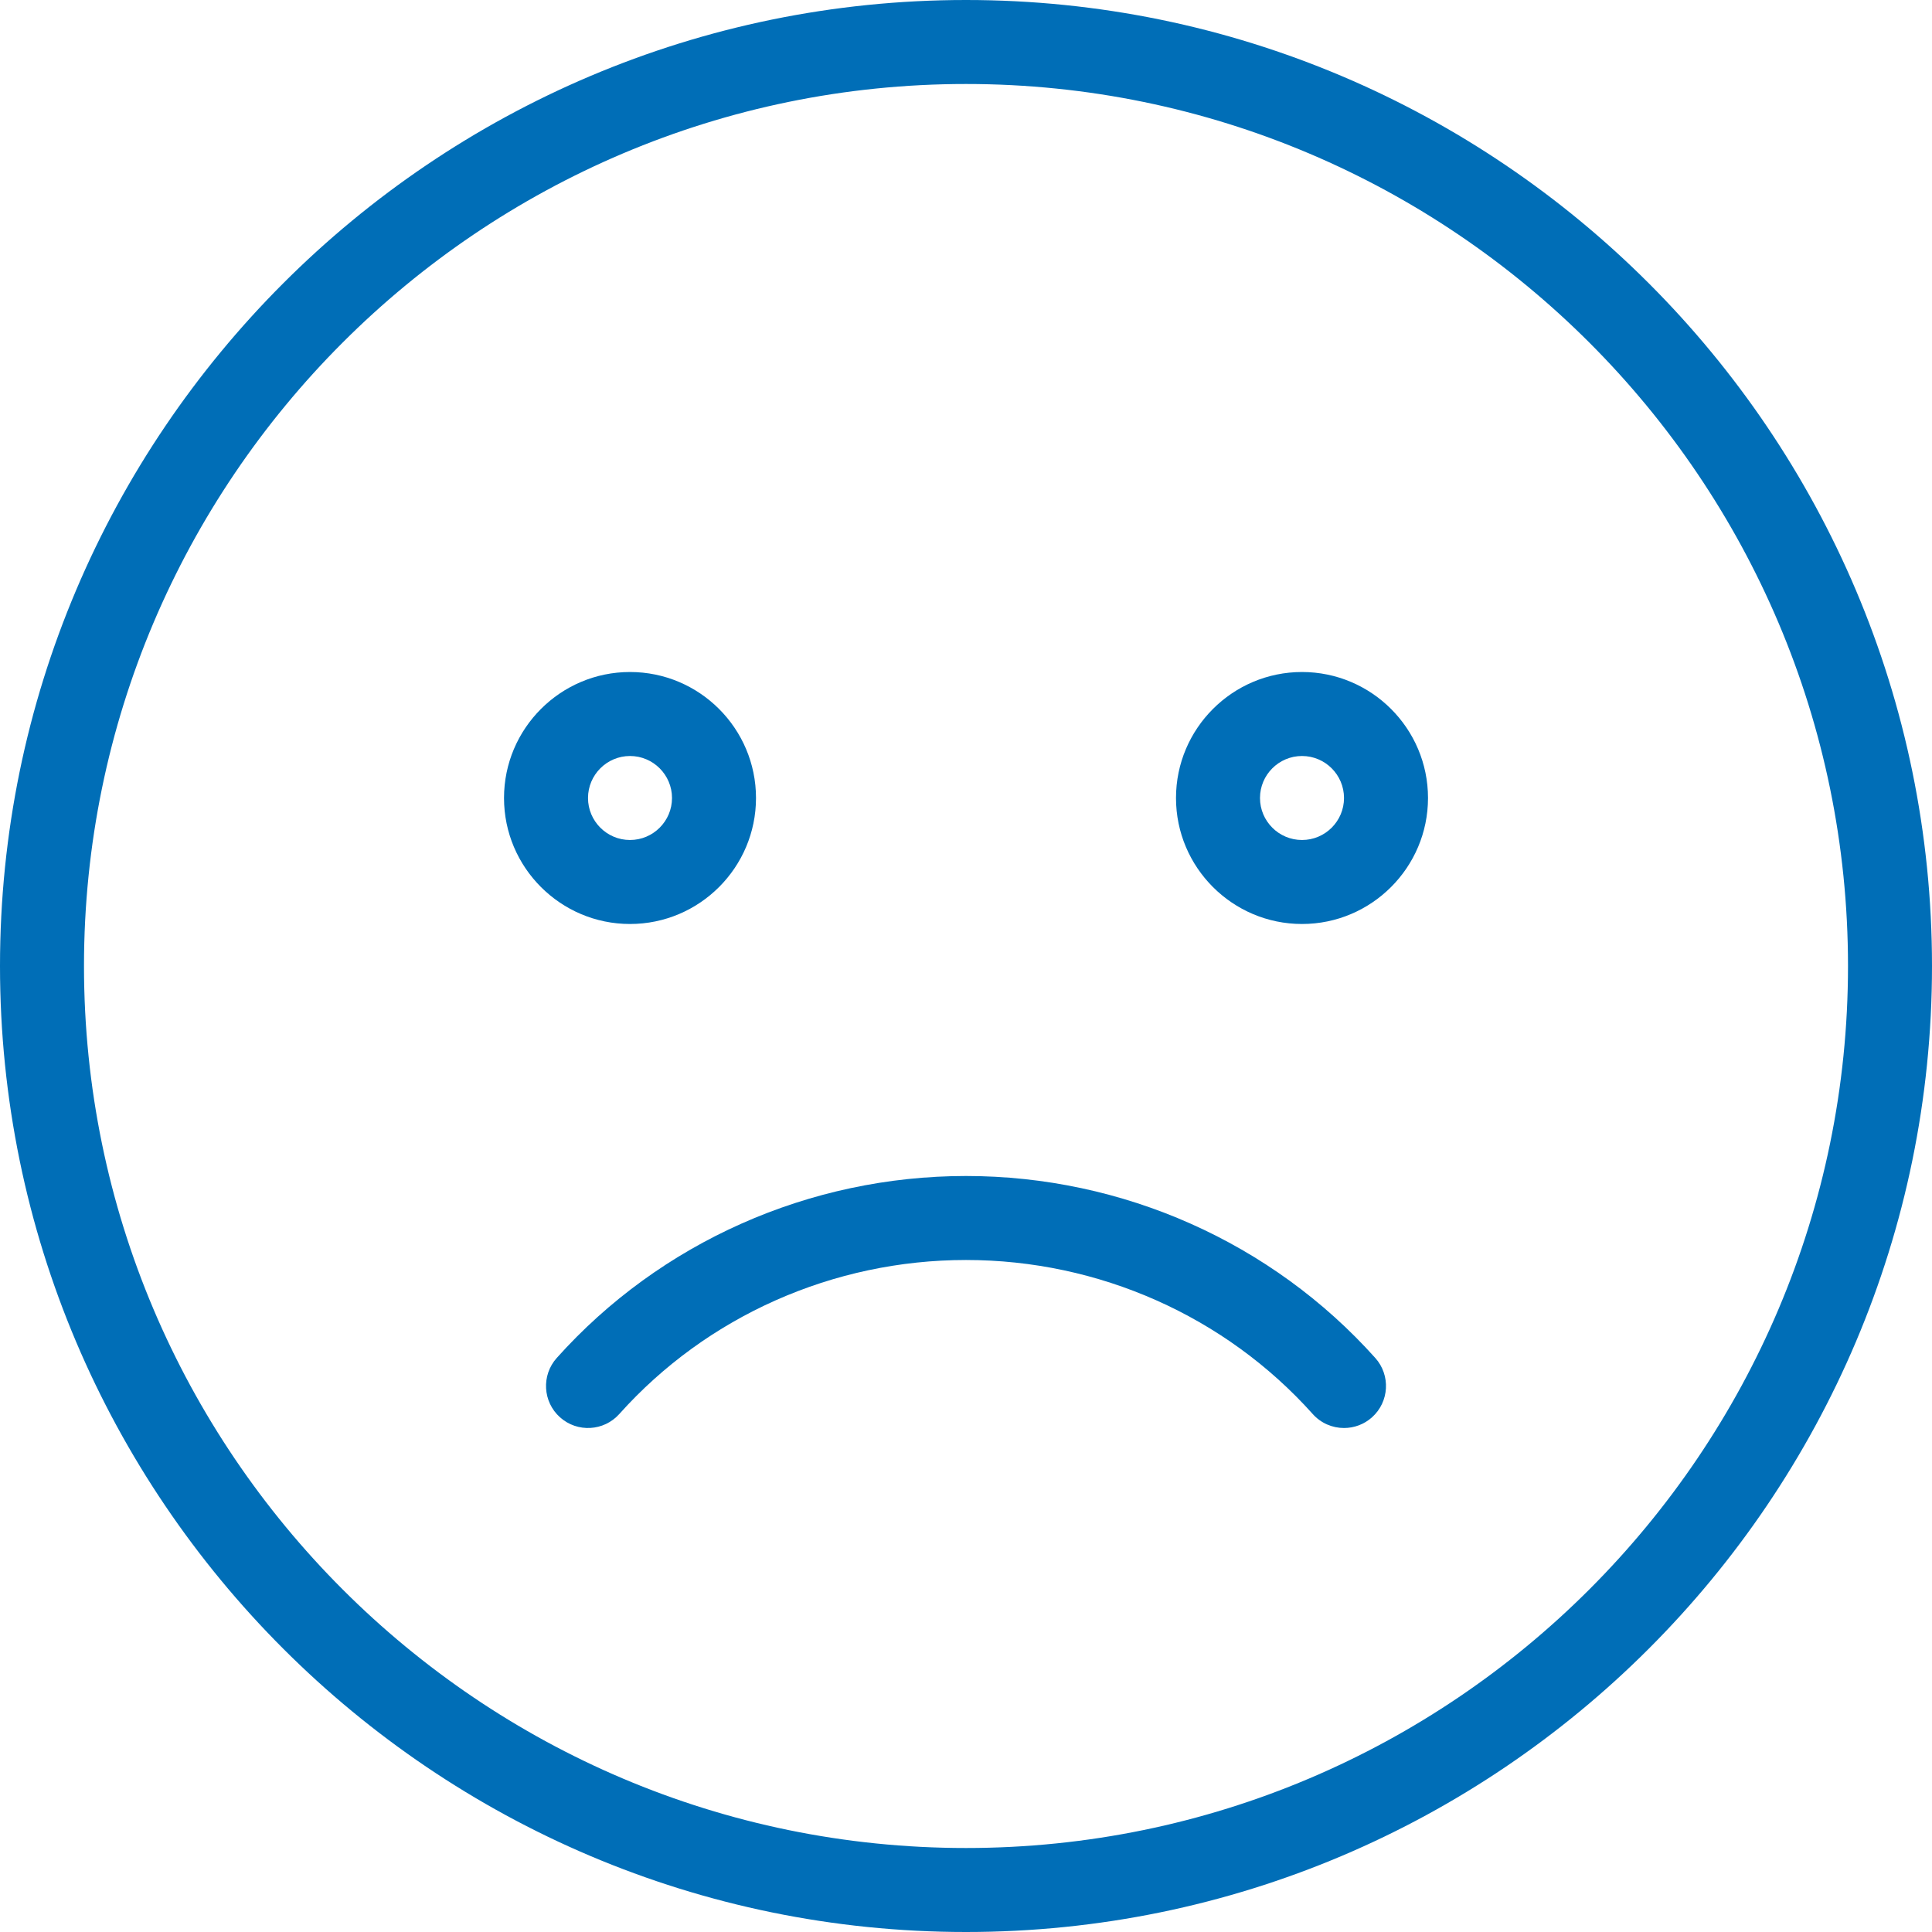 <svg width="82" height="82" viewBox="0 0 82 82" fill="none" xmlns="http://www.w3.org/2000/svg">
<path d="M41 0C18.393 0 0 18.393 0 41C0 63.607 18.393 82 41 82C63.609 82 82 63.607 82 41C82 18.393 63.609 0 41 0ZM41 78.435C20.357 78.435 3.565 61.643 3.565 41C3.565 20.357 20.357 3.565 41 3.565C61.641 3.565 78.435 20.357 78.435 41C78.435 61.643 61.641 78.435 41 78.435Z" fill="#006EB7"/>
<path d="M32.087 33.87C32.087 30.921 29.688 28.522 26.739 28.522C23.791 28.522 21.392 30.921 21.392 33.87C21.392 36.818 23.791 39.217 26.739 39.217C29.688 39.217 32.087 36.818 32.087 33.87ZM24.957 33.87C24.957 32.887 25.757 32.087 26.739 32.087C27.722 32.087 28.522 32.887 28.522 33.87C28.522 34.852 27.722 35.652 26.739 35.652C25.757 35.652 24.957 34.852 24.957 33.87Z" fill="#006EB7"/>
<path d="M55.261 28.522C52.312 28.522 49.913 30.921 49.913 33.87C49.913 36.818 52.312 39.217 55.261 39.217C58.209 39.217 60.609 36.818 60.609 33.87C60.609 30.921 58.209 28.522 55.261 28.522ZM55.261 35.652C54.277 35.652 53.478 34.852 53.478 33.87C53.478 32.887 54.277 32.087 55.261 32.087C56.245 32.087 57.044 32.887 57.044 33.87C57.044 34.852 56.245 35.652 55.261 35.652Z" fill="#006EB7"/>
<path d="M41 49.913C34.355 49.913 28.023 52.728 23.629 57.637C22.973 58.371 23.035 59.498 23.768 60.154C24.502 60.812 25.629 60.748 26.285 60.015C30.003 55.86 35.367 53.478 41 53.478C46.633 53.478 51.997 55.86 55.716 60.015C56.067 60.409 56.555 60.609 57.044 60.609C57.466 60.609 57.894 60.459 58.233 60.154C58.965 59.498 59.028 58.371 58.372 57.637C53.978 52.73 47.648 49.913 41 49.913Z" fill="#006EB7"/>
</svg>
